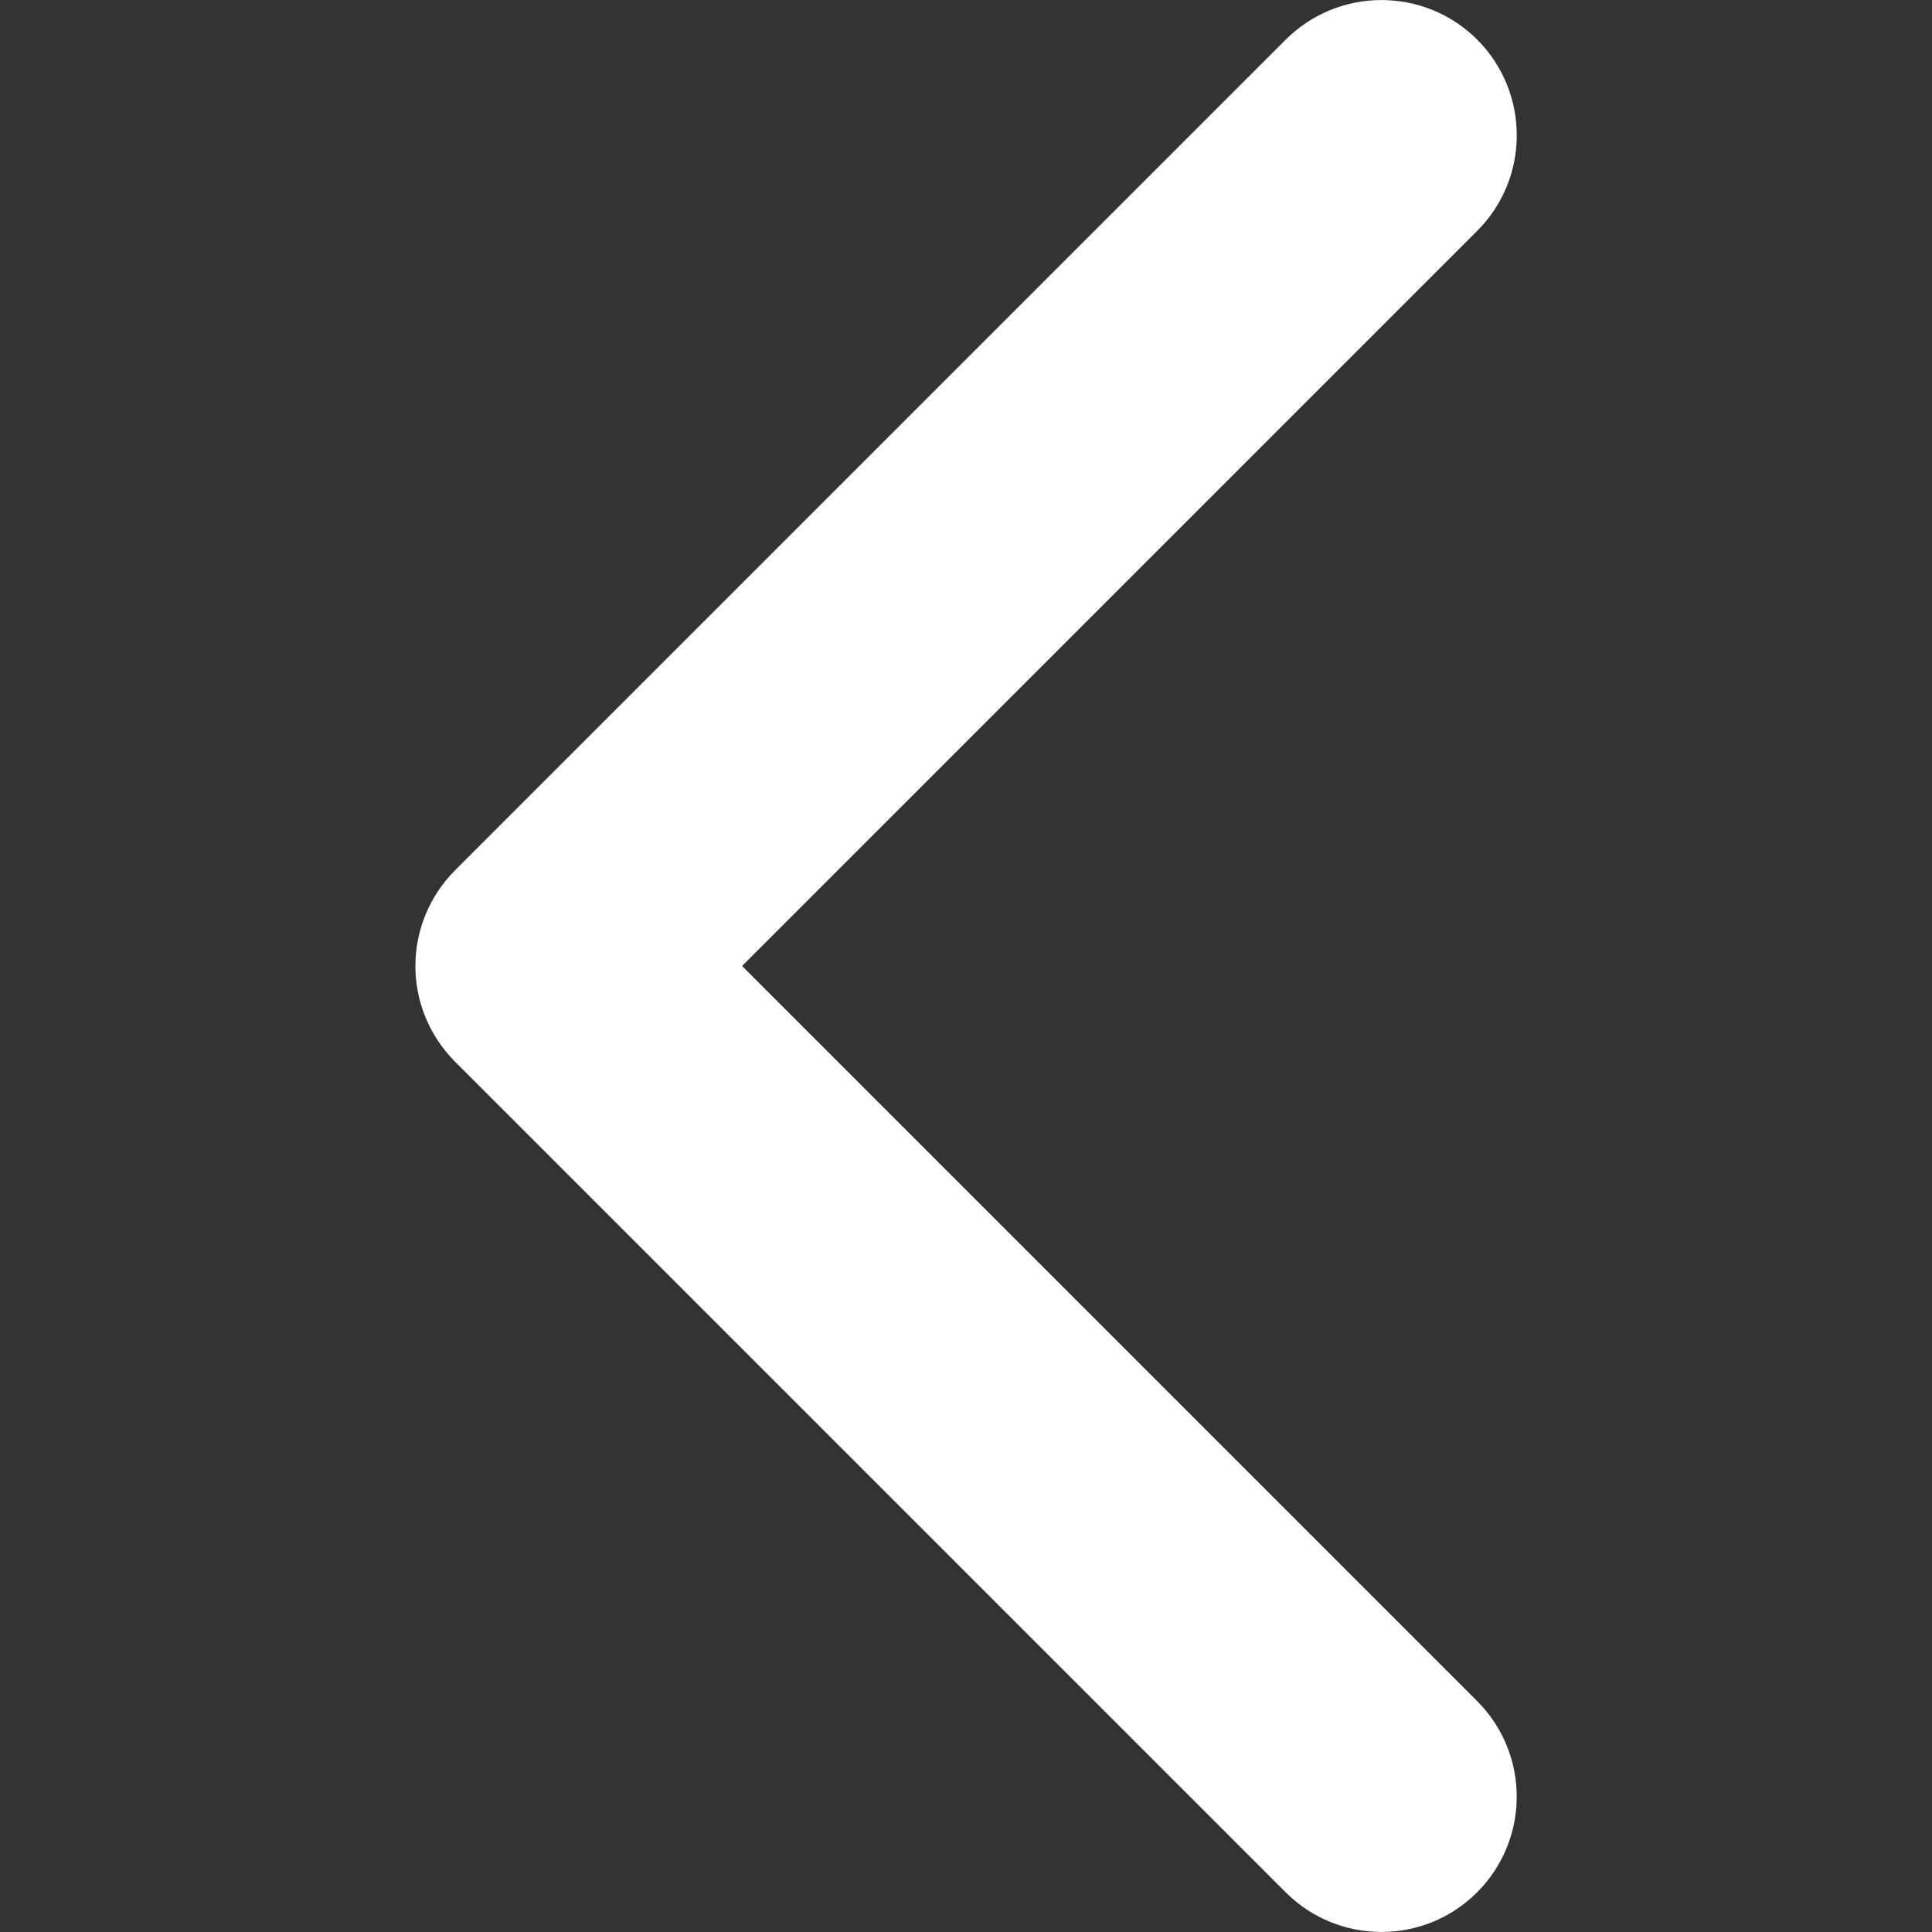 <svg width="10" height="10" viewBox="0 0 10 10" fill="none" xmlns="http://www.w3.org/2000/svg">
<rect x="0" y="0" width="10" height="10" fill="#333333" stroke="none"/>
<g id="arrow-down-sign-to-navigate 1" clip-path="url(#clip0_206_10404)">
<g id="Group">
<path id="Vector" d="M2.15 5C2.15 4.821 2.219 4.642 2.355 4.505L6.655 0.205C6.929 -0.068 7.372 -0.068 7.646 0.205C7.919 0.479 7.919 0.922 7.646 1.195L3.841 5L7.645 8.804C7.919 9.078 7.919 9.521 7.645 9.795C7.372 10.068 6.929 10.068 6.655 9.795L2.355 5.495C2.219 5.358 2.15 5.179 2.15 5Z" fill="white"/>
</g>
</g>
<defs>
<clipPath id="clip0_206_10404">
<rect width="10" height="10" fill="white" transform="translate(10) rotate(90)"/>
</clipPath>
</defs>
</svg>
